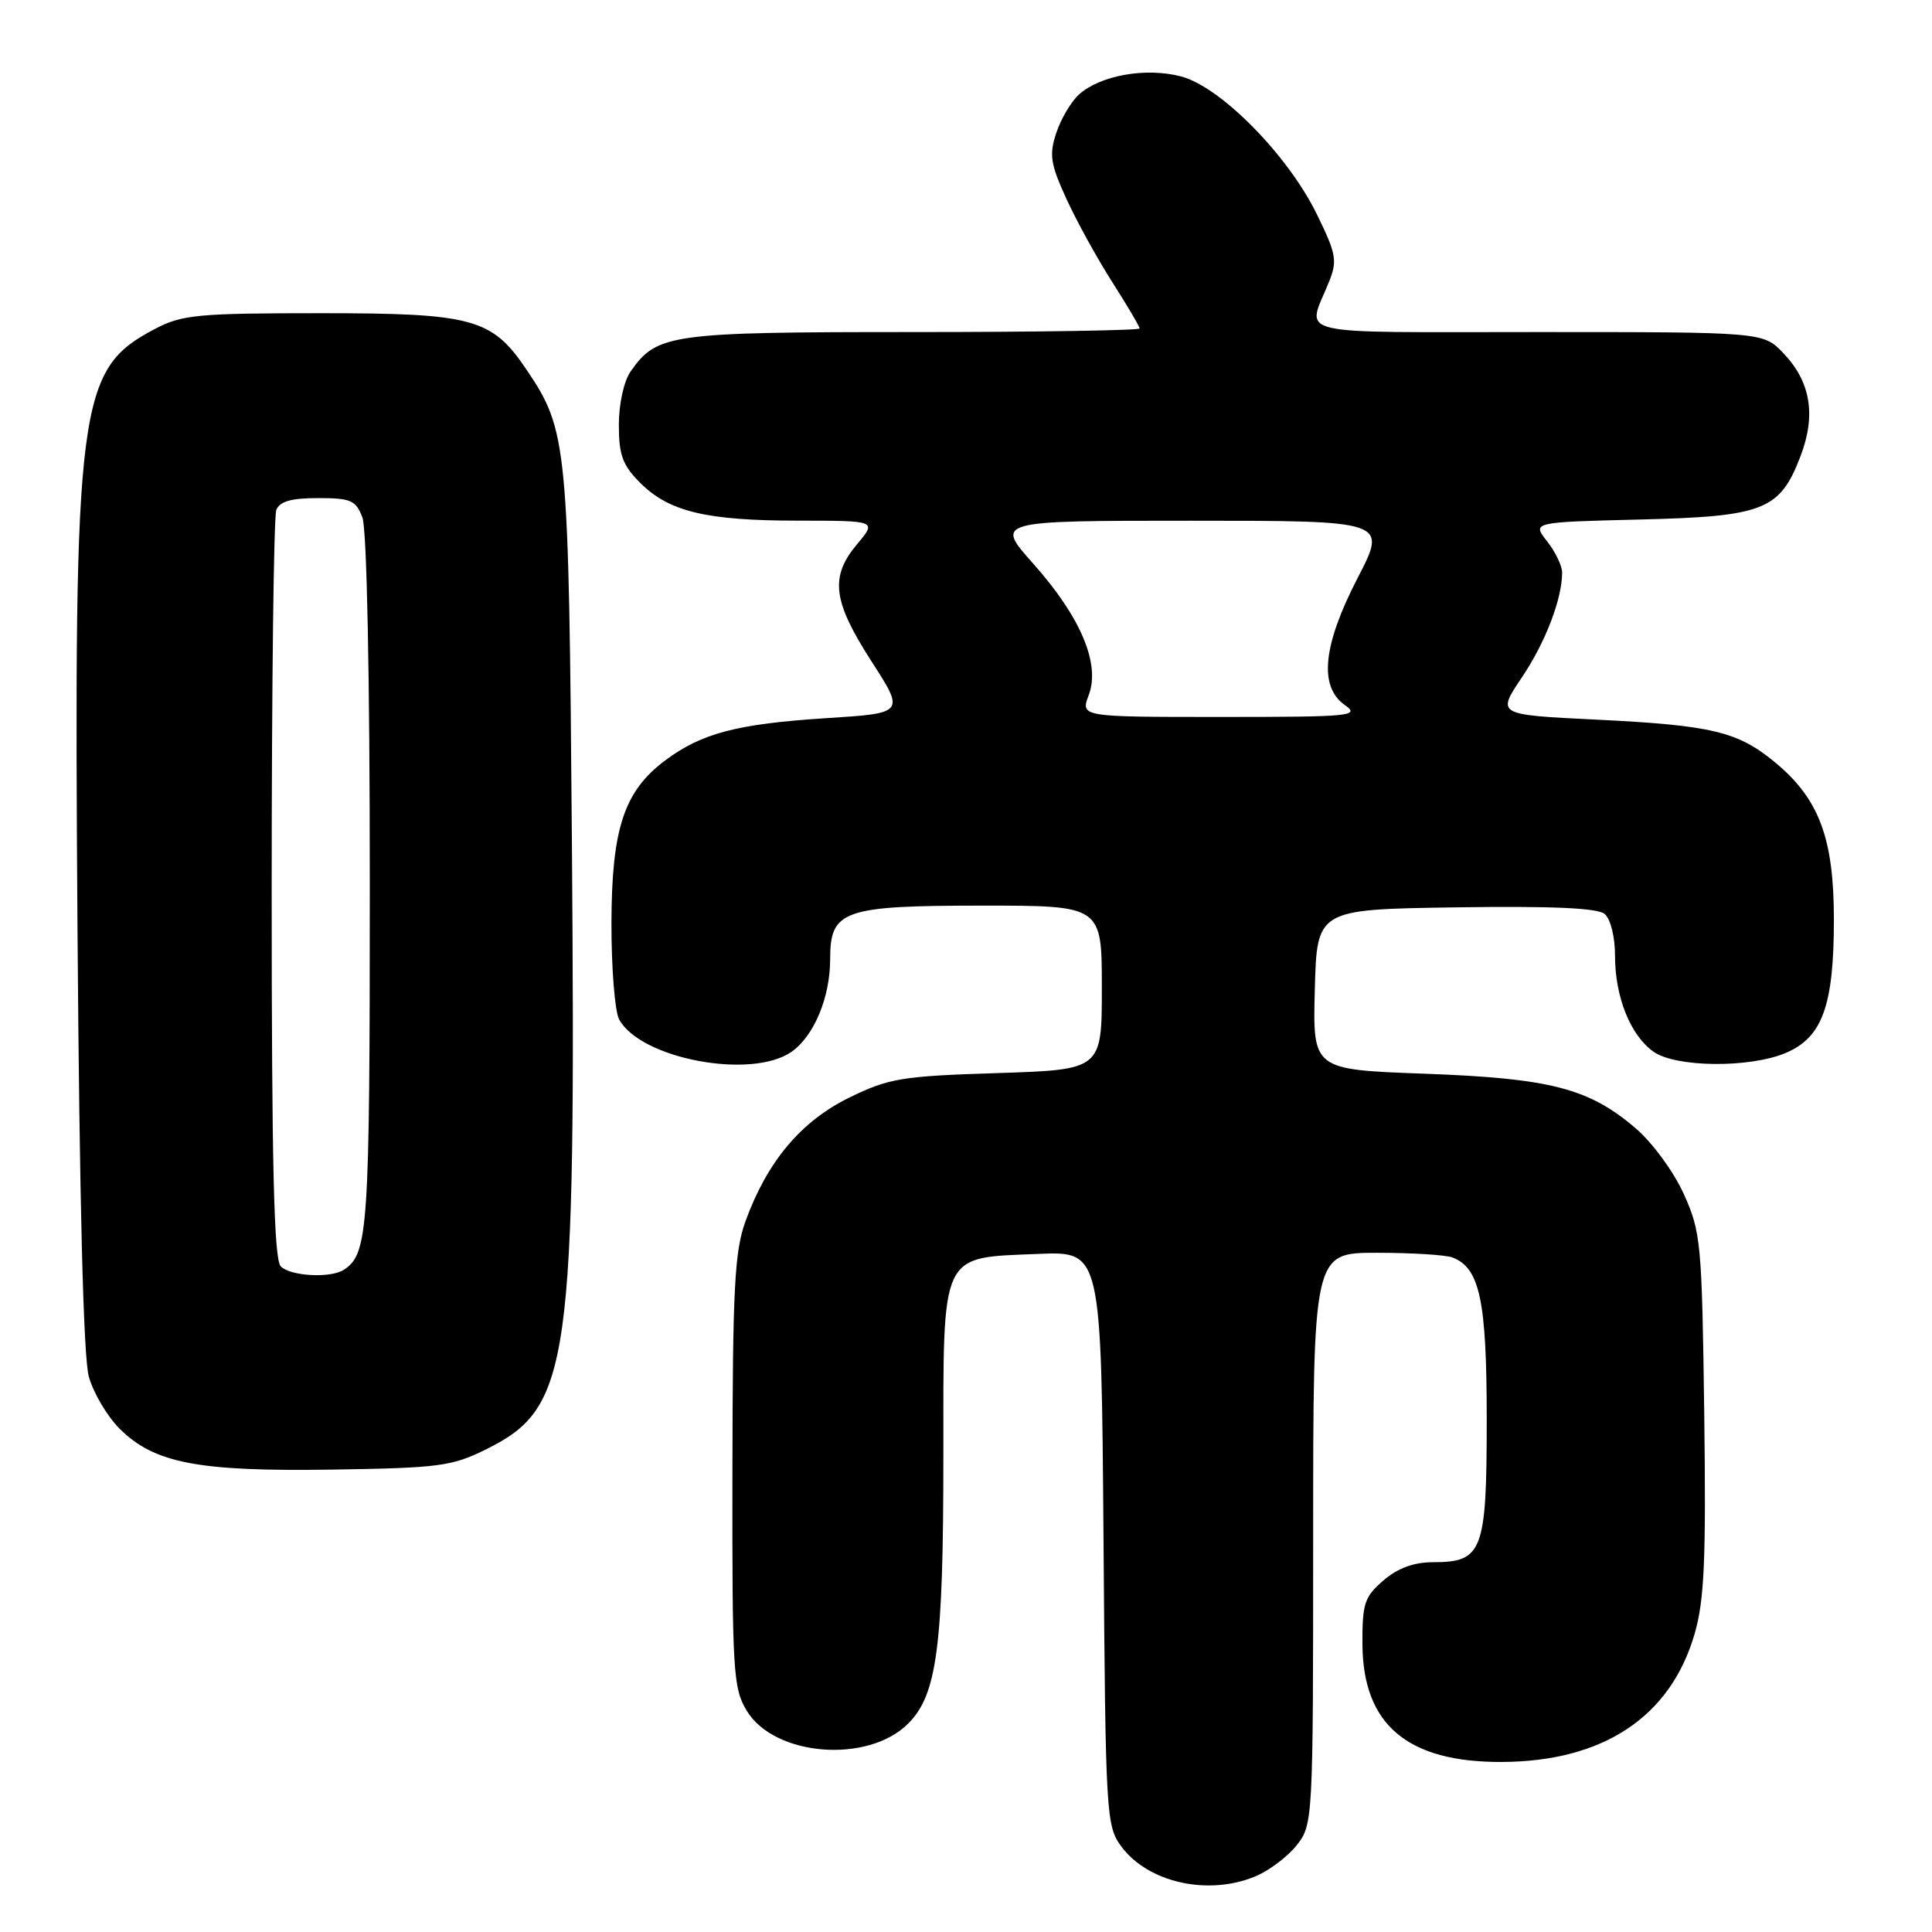 <?xml version="1.0" encoding="UTF-8" standalone="no"?>
<!DOCTYPE svg PUBLIC "-//W3C//DTD SVG 1.1//EN" "http://www.w3.org/Graphics/SVG/1.1/DTD/svg11.dtd" >
<svg xmlns="http://www.w3.org/2000/svg" xmlns:xlink="http://www.w3.org/1999/xlink" version="1.1" viewBox="0 0 256 256">
 <g >
 <path fill="currentColor"
d=" M 166.36 248.62 C 168.18 247.86 170.64 246.00 171.83 244.49 C 173.97 241.77 174.00 241.19 174.00 203.87 C 174.00 166.00 174.00 166.00 182.42 166.00 C 187.05 166.00 191.56 166.28 192.46 166.62 C 196.09 168.02 197.00 172.32 197.00 188.12 C 197.00 205.56 196.46 207.00 189.90 207.00 C 187.34 207.00 185.21 207.78 183.31 209.42 C 180.80 211.58 180.50 212.47 180.53 217.89 C 180.60 228.54 186.50 233.52 199.00 233.47 C 212.44 233.41 221.35 227.50 224.54 216.51 C 225.84 212.03 226.07 206.74 225.82 187.27 C 225.52 164.70 225.38 163.23 223.11 158.21 C 221.78 155.27 218.95 151.40 216.74 149.51 C 210.53 144.19 205.43 142.88 188.72 142.27 C 173.94 141.73 173.94 141.73 174.22 131.11 C 174.50 120.50 174.50 120.50 192.87 120.23 C 205.57 120.04 211.67 120.31 212.62 121.10 C 213.41 121.76 214.00 124.12 214.00 126.65 C 214.00 132.12 216.05 137.22 219.12 139.37 C 222.08 141.44 231.78 141.54 236.57 139.54 C 241.47 137.49 243.00 133.28 243.00 121.85 C 243.00 111.04 241.04 105.83 235.16 100.98 C 230.24 96.92 226.79 96.10 211.42 95.35 C 198.33 94.71 198.33 94.71 201.63 89.80 C 204.77 85.14 206.98 79.40 206.99 75.88 C 207.00 75.00 206.10 73.13 205.00 71.73 C 203.00 69.19 203.00 69.19 217.25 68.84 C 233.73 68.44 235.84 67.61 238.58 60.44 C 240.66 54.99 239.92 50.57 236.30 46.79 C 233.63 44.00 233.63 44.00 203.70 44.00 C 170.42 44.00 173.16 44.66 176.09 37.37 C 177.23 34.54 177.07 33.66 174.49 28.39 C 170.66 20.55 161.74 11.50 156.50 10.13 C 151.84 8.90 145.78 9.98 142.96 12.53 C 141.93 13.47 140.57 15.76 139.96 17.62 C 139.00 20.52 139.19 21.73 141.31 26.36 C 142.66 29.31 145.39 34.27 147.38 37.38 C 149.37 40.49 151.00 43.26 151.00 43.52 C 151.00 43.78 137.48 44.00 120.95 44.00 C 88.74 44.00 87.05 44.24 83.56 49.22 C 82.67 50.49 82.00 53.52 82.00 56.30 C 82.00 60.29 82.50 61.65 84.83 63.98 C 88.66 67.81 93.59 68.99 105.84 68.99 C 116.18 69.00 116.18 69.00 113.59 72.08 C 109.94 76.42 110.32 79.62 115.45 87.59 C 119.91 94.50 119.91 94.50 109.48 95.16 C 97.67 95.92 92.97 97.15 88.14 100.76 C 82.69 104.83 81.05 109.80 81.02 122.32 C 81.01 128.26 81.47 134.00 82.03 135.06 C 84.84 140.30 99.58 143.08 104.88 139.37 C 107.86 137.28 110.00 132.16 110.00 127.09 C 110.00 120.60 111.70 120.00 130.22 120.00 C 146.00 120.00 146.00 120.00 146.00 130.87 C 146.00 141.74 146.00 141.74 132.14 142.19 C 119.46 142.59 117.79 142.87 112.53 145.44 C 106.14 148.57 101.66 153.90 98.79 161.80 C 97.33 165.81 97.08 170.69 97.05 195.00 C 97.01 221.53 97.14 223.72 98.96 226.70 C 102.64 232.74 115.01 233.72 120.34 228.38 C 124.16 224.57 125.00 218.18 125.00 193.11 C 125.00 165.57 124.47 166.70 137.57 166.15 C 145.93 165.80 145.93 165.80 146.22 203.83 C 146.49 240.63 146.57 241.95 148.59 244.68 C 152.15 249.47 160.11 251.24 166.36 248.62 Z  M 64.50 192.00 C 75.57 186.47 76.32 181.07 75.78 111.50 C 75.36 58.63 75.21 57.06 69.76 48.97 C 65.19 42.19 62.67 41.50 42.50 41.50 C 26.24 41.50 24.12 41.70 20.56 43.57 C 10.30 48.95 9.77 53.08 10.27 123.30 C 10.53 159.11 11.05 179.87 11.77 182.41 C 12.37 184.56 14.20 187.66 15.83 189.29 C 20.41 193.88 26.24 195.00 44.00 194.73 C 58.26 194.51 59.90 194.29 64.50 192.00 Z  M 144.26 92.11 C 145.83 87.97 143.19 81.74 136.91 74.69 C 131.84 69.00 131.84 69.00 157.83 69.00 C 183.82 69.00 183.82 69.00 179.91 76.55 C 175.27 85.52 174.72 90.99 178.22 93.44 C 180.27 94.88 178.96 95.00 161.81 95.00 C 143.17 95.00 143.17 95.00 144.26 92.11 Z  M 37.20 167.80 C 36.30 166.90 36.00 154.44 36.00 117.88 C 36.00 91.09 36.27 68.45 36.61 67.58 C 37.05 66.44 38.57 66.00 42.13 66.00 C 46.49 66.00 47.16 66.29 48.02 68.57 C 48.61 70.10 49.00 89.66 49.00 117.13 C 49.00 162.94 48.79 166.11 45.60 168.23 C 43.86 169.40 38.52 169.12 37.20 167.80 Z "/>
</g>
</svg>